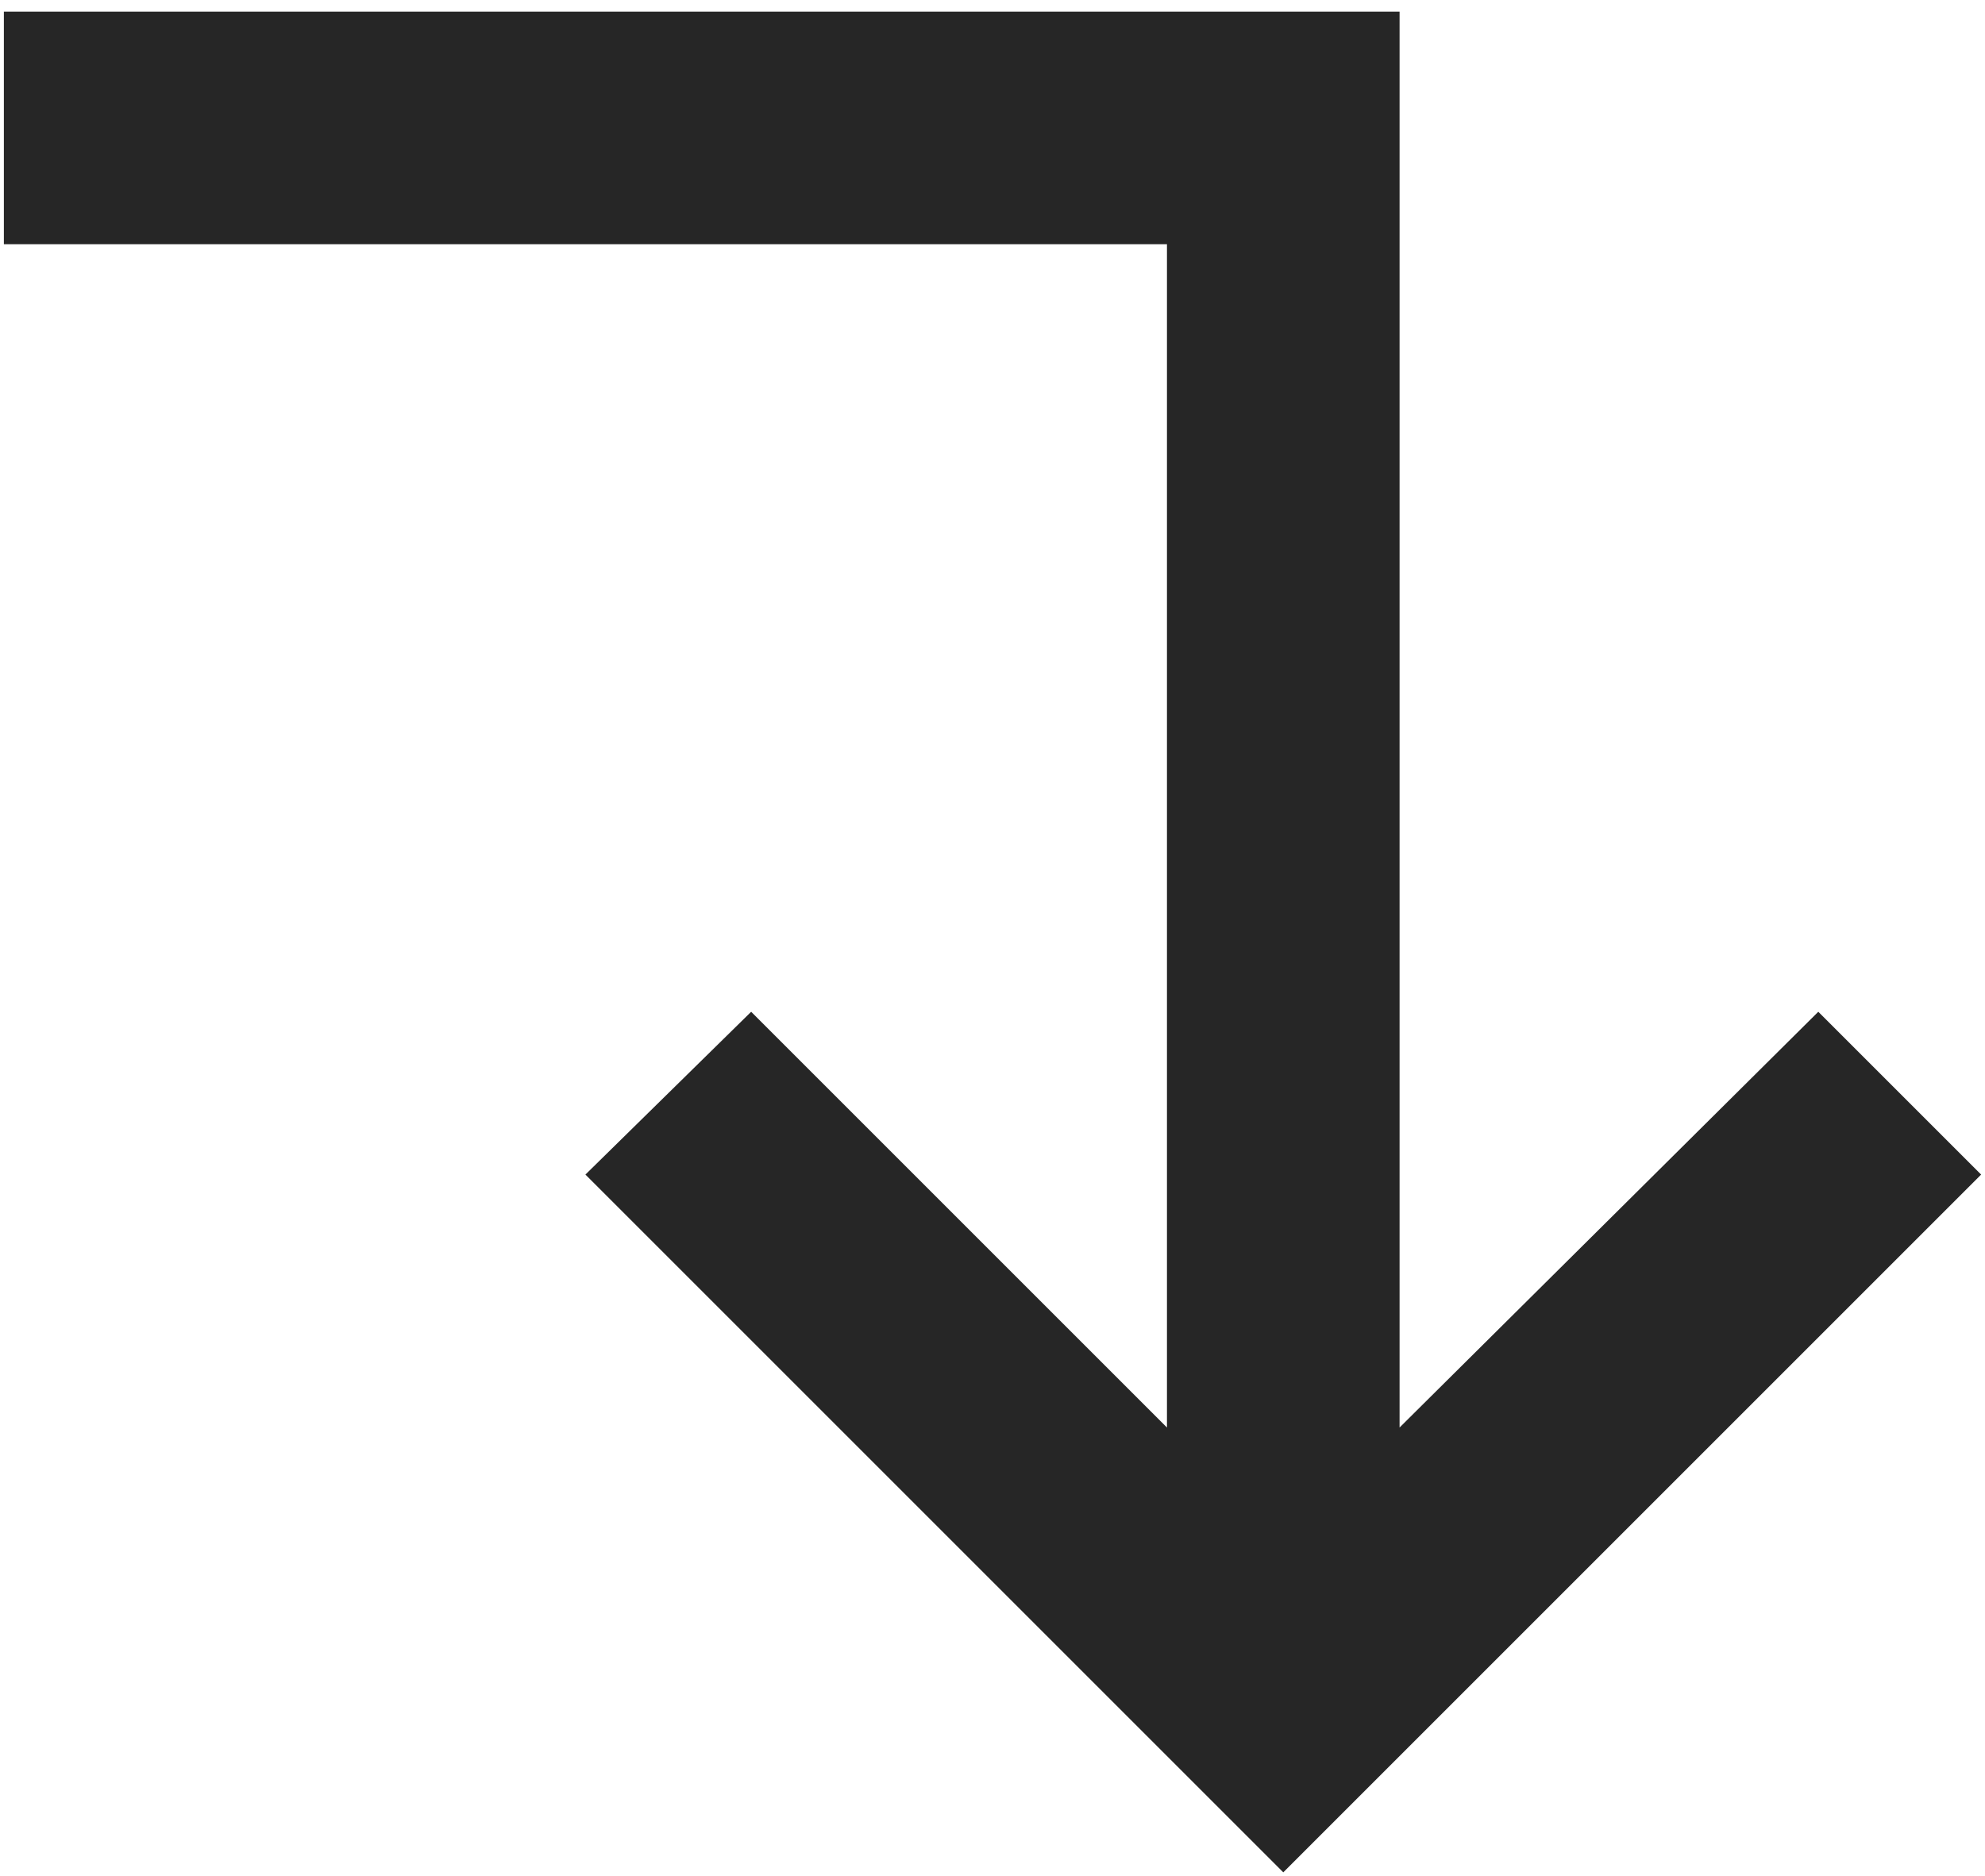 <svg width="128" height="121" viewBox="0 0 128 121" fill="none" xmlns="http://www.w3.org/2000/svg">
<path d="M0.25 0.75L90.25 0.75V92.062L117.25 65.25L127.75 75.75L82.75 120.75L37.75 75.75L48.438 65.25L75.25 92.062V15.75L0.25 15.75V0.75Z" fill="#262626"/>
</svg>
